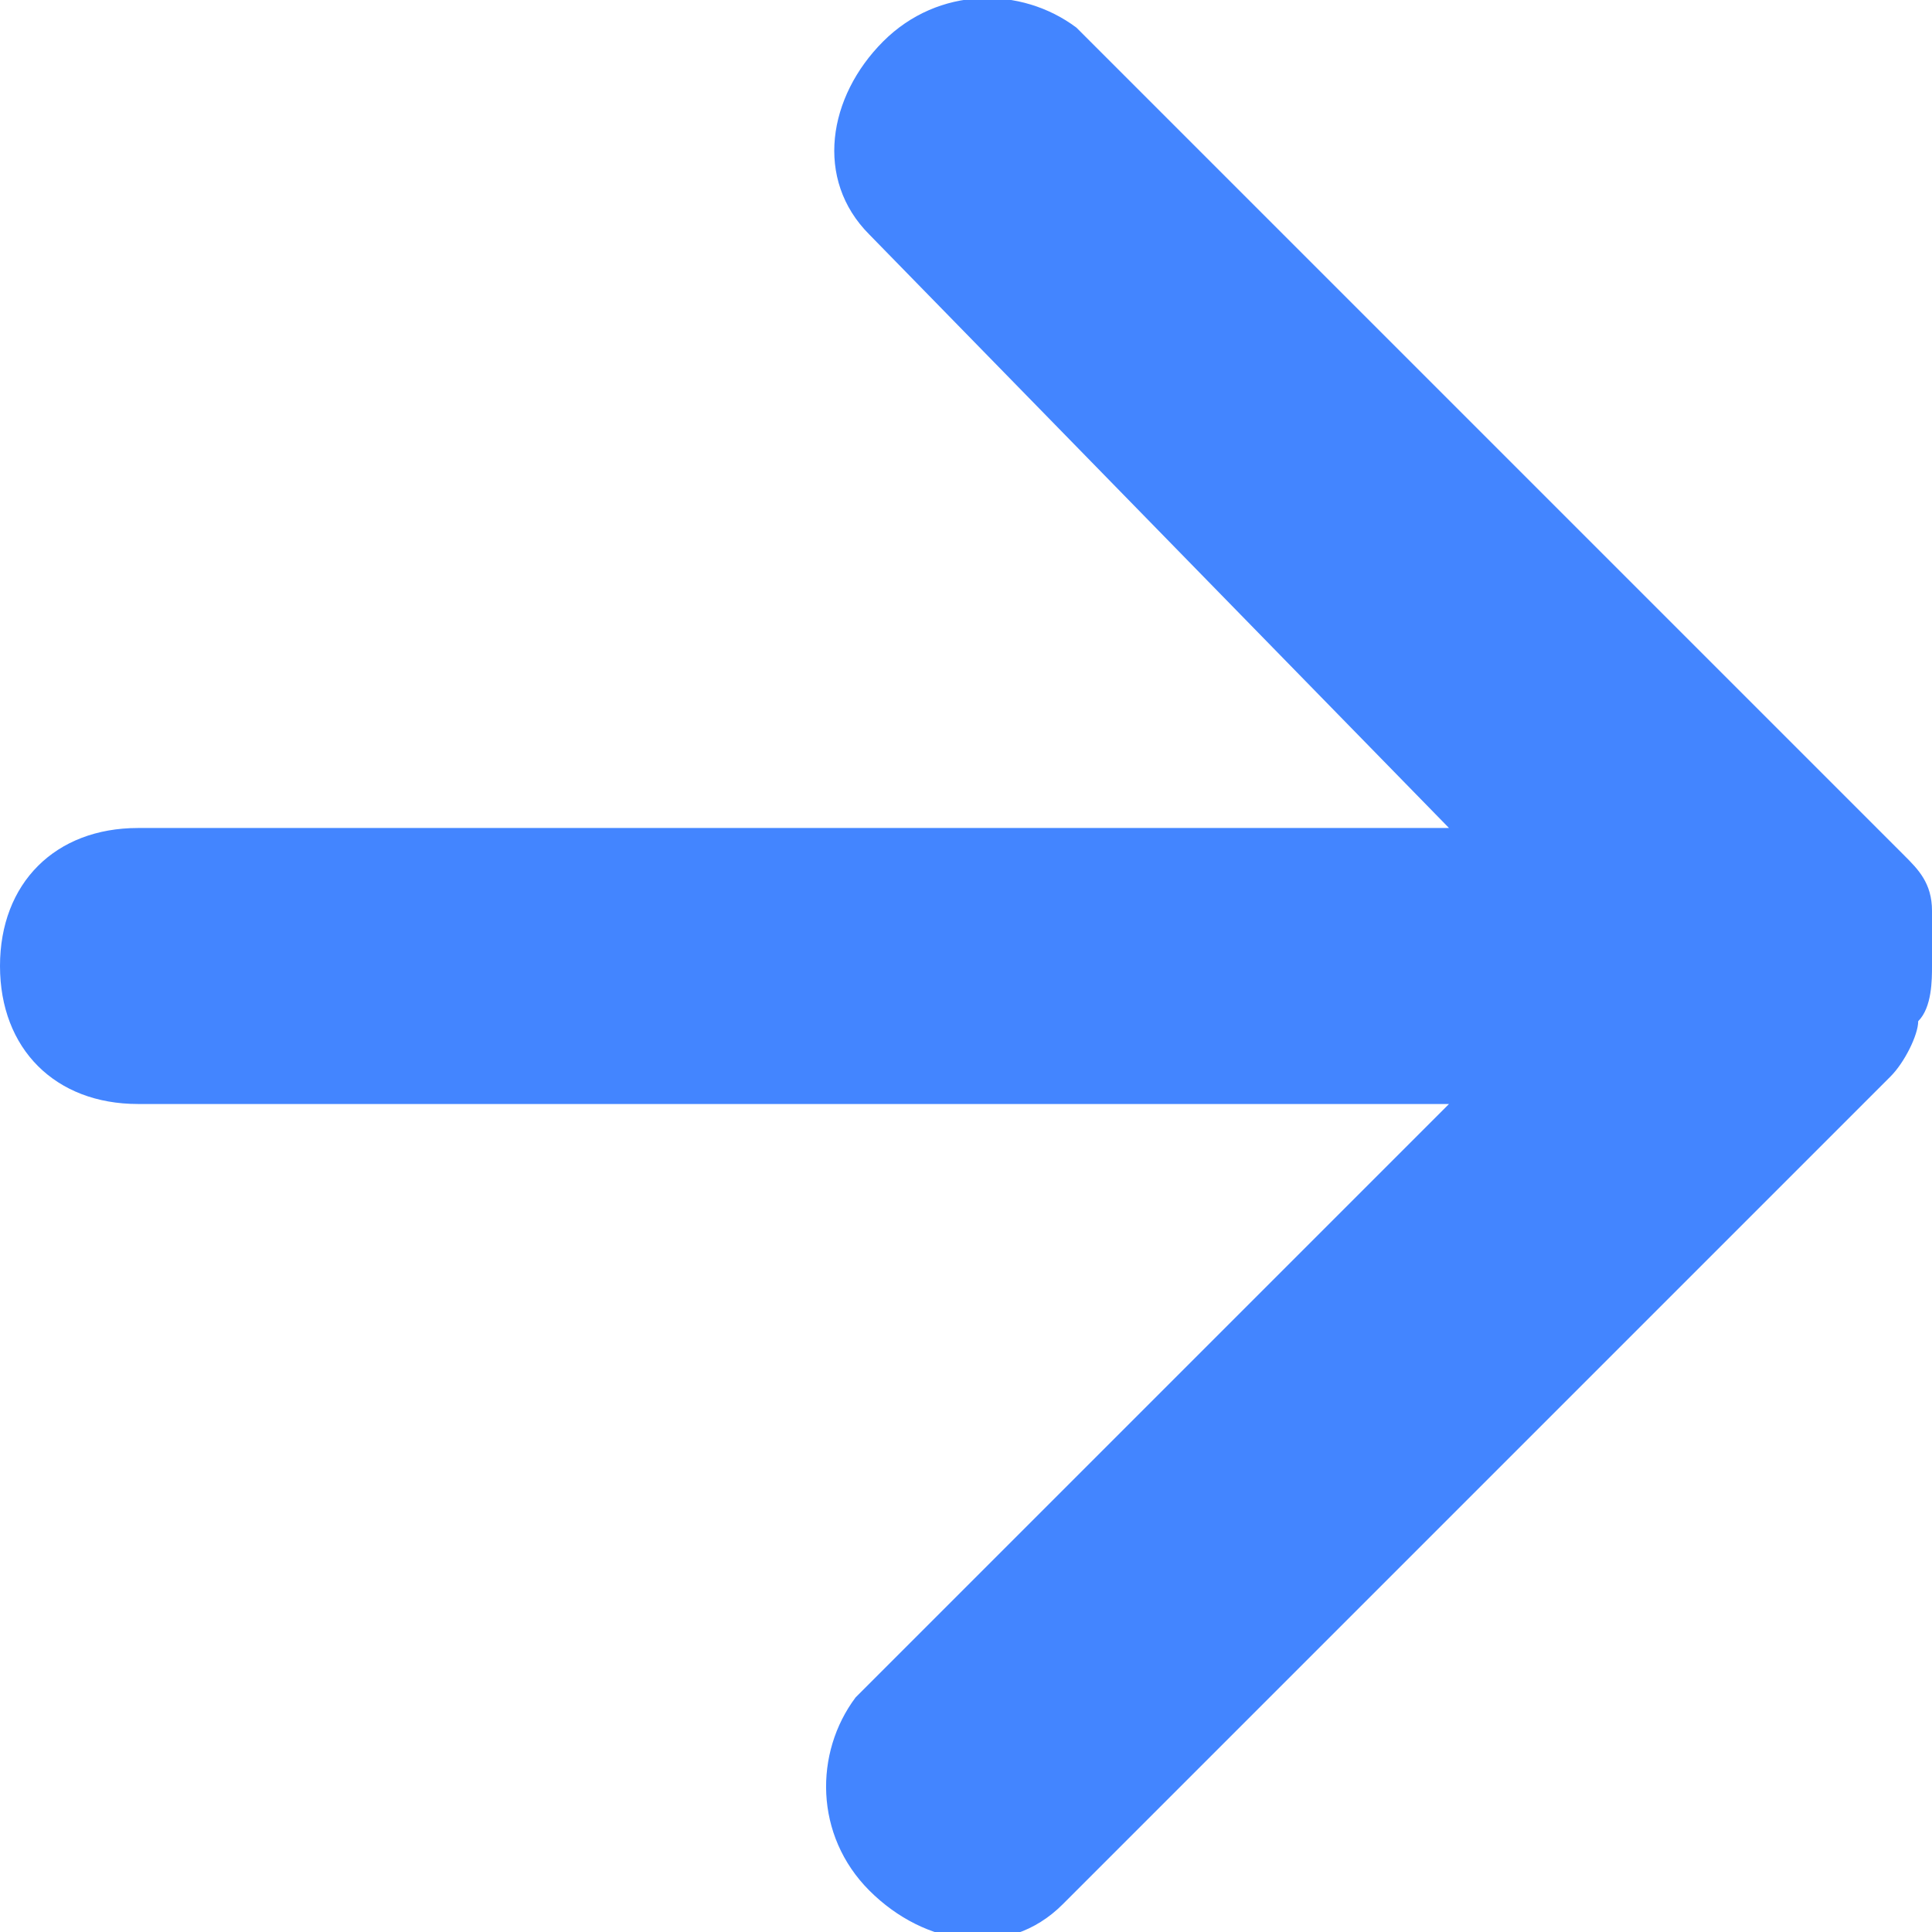 <?xml version="1.0" encoding="utf-8"?>
<!-- Generator: Adobe Illustrator 22.0.0, SVG Export Plug-In . SVG Version: 6.00 Build 0)  -->
<svg version="1.1" id="Camada_1" xmlns="http://www.w3.org/2000/svg" xmlns:xlink="http://www.w3.org/1999/xlink" x="0px" y="0px"
	 viewBox="0 0 14 14" style="enable-background:new 0 0 14 14;" xml:space="preserve">
<style type="text/css">
	.st0{fill:#4385FF;}
</style>
<path class="st0" d="M13.9,7.4c0,0.1-0.1,0.3-0.2,0.4l-6,6c-0.4,0.4-1,0.3-1.4-0.1c-0.4-0.4-0.4-1-0.1-1.4L10.5,8H1C0.4,8,0,7.6,0,7
	s0.4-1,1-1h9.5L6.3,1.7C5.9,1.3,6,0.7,6.4,0.3s1-0.4,1.4-0.1l6,6C13.9,6.3,14,6.4,14,6.6c0,0.2,0,0.3,0,0.4S14,7.3,13.9,7.4z"/>
</svg>

